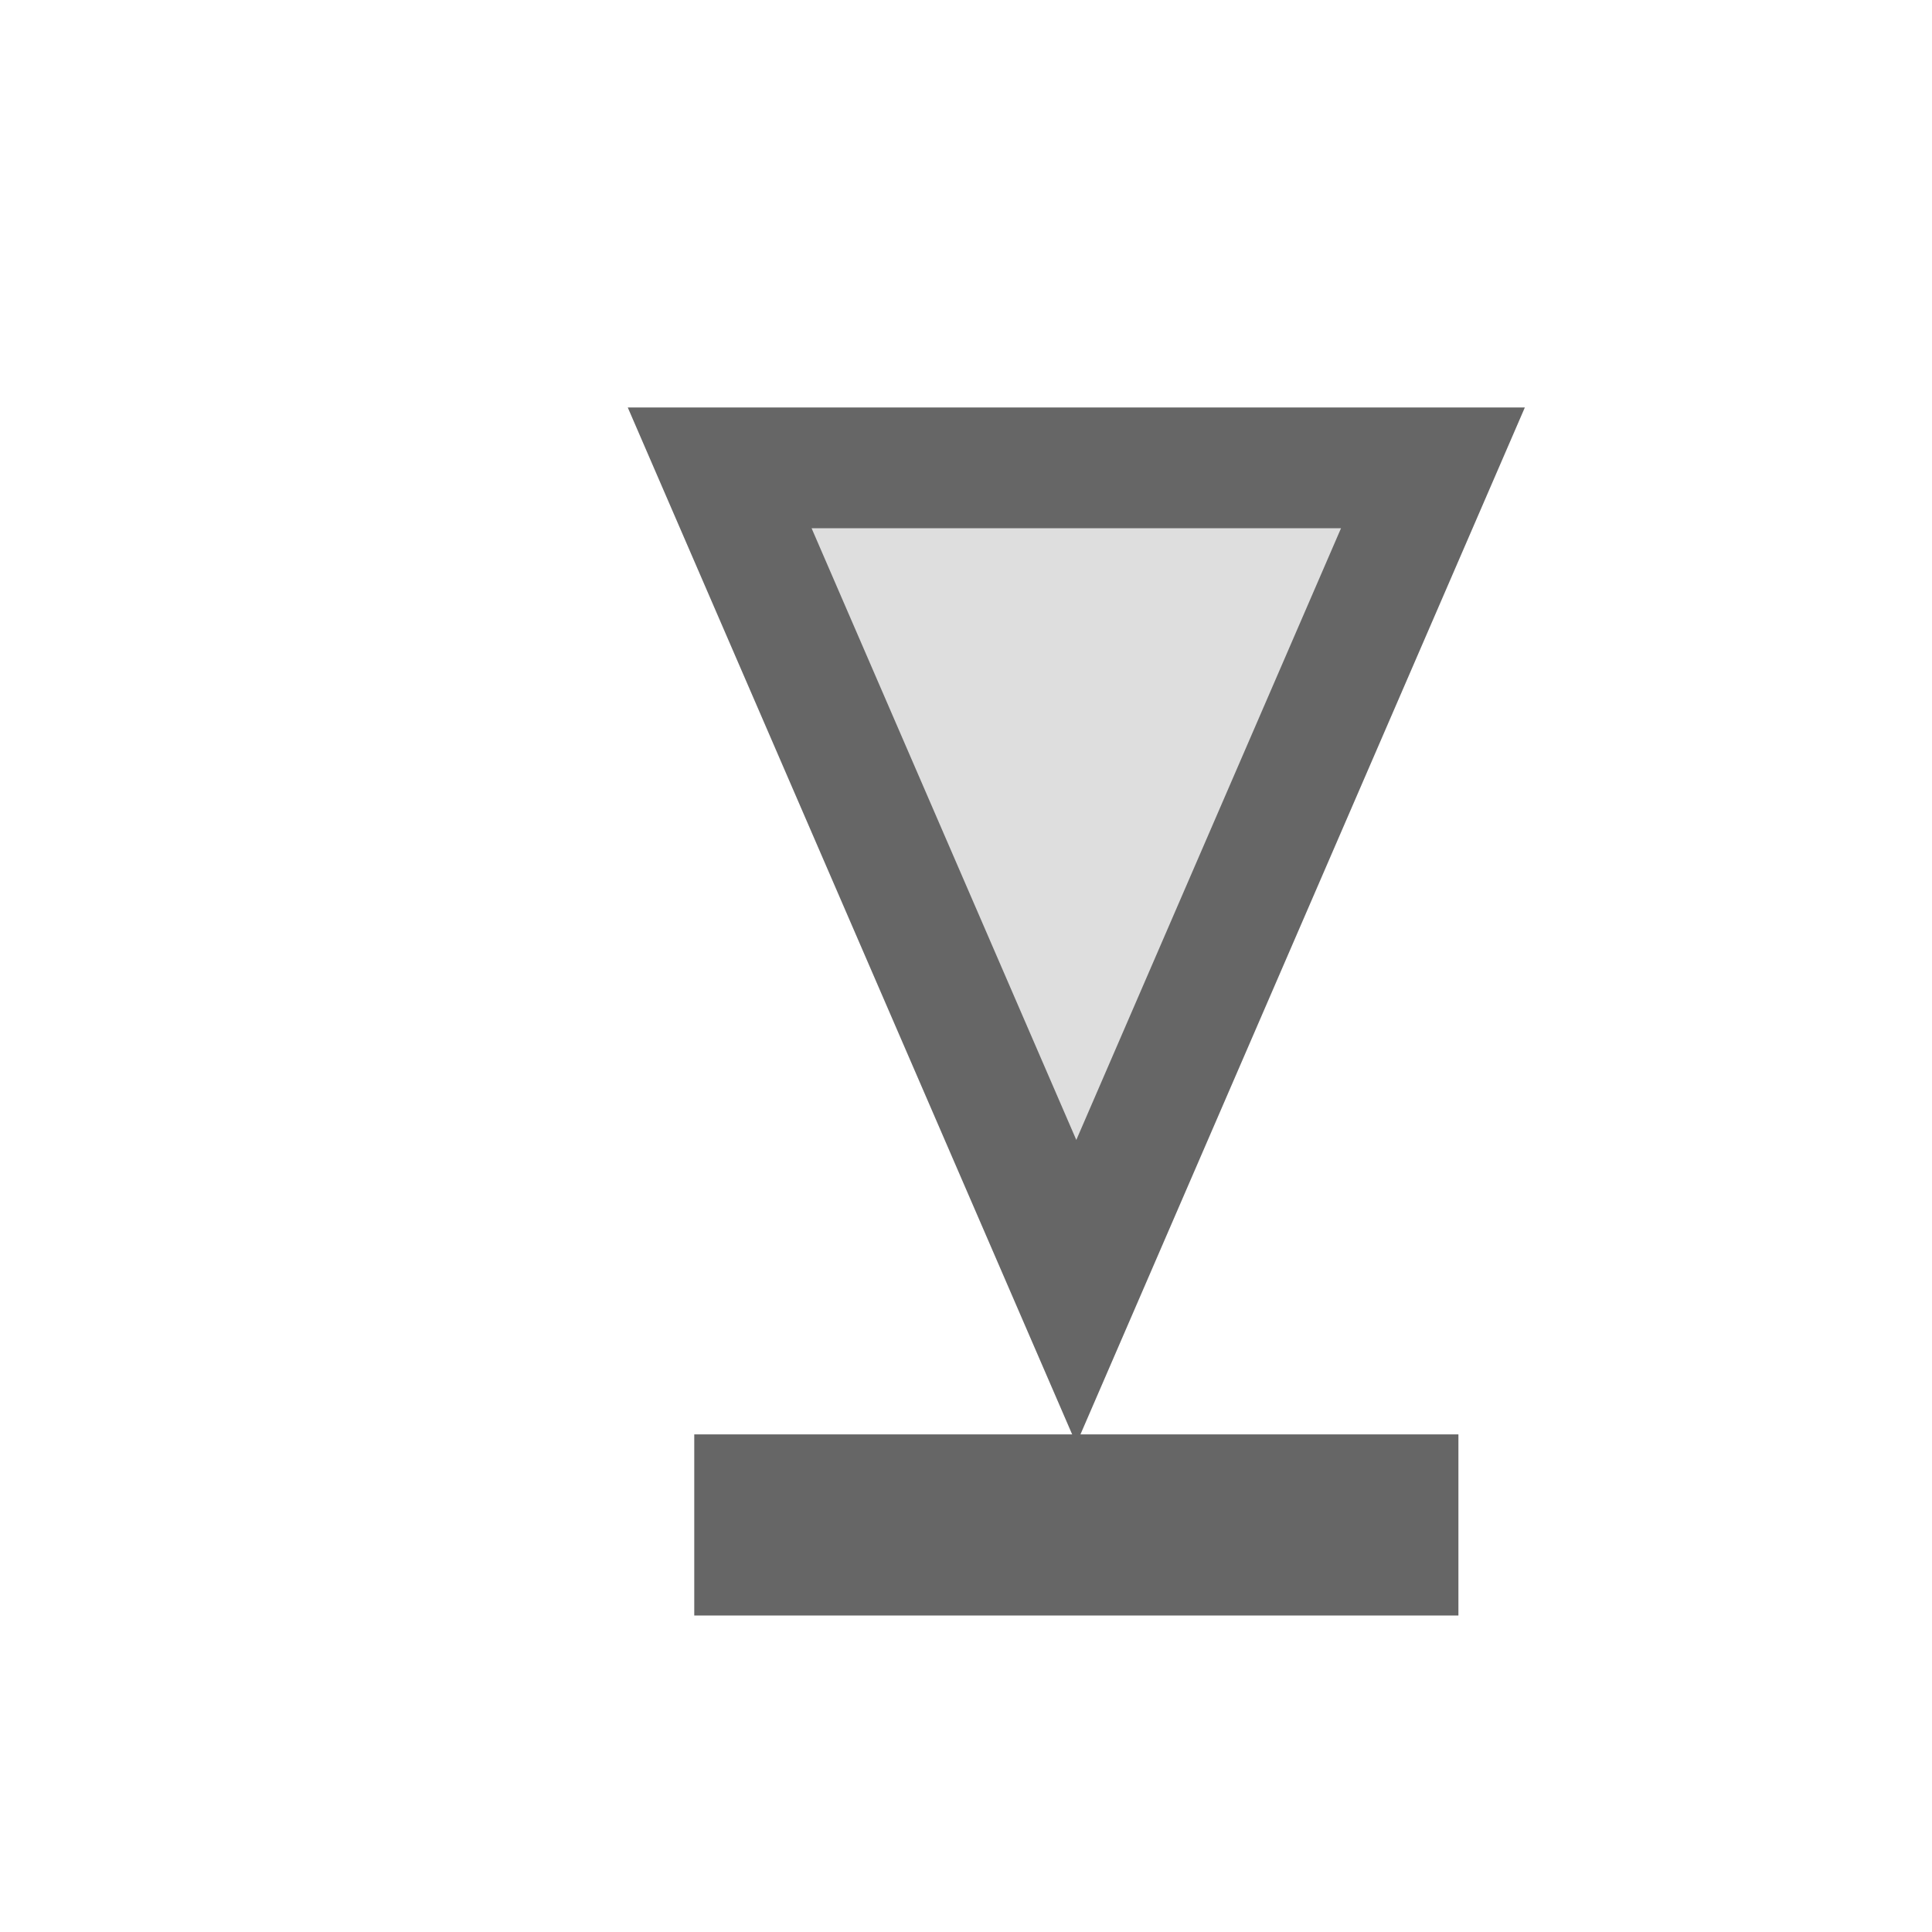 <?xml version="1.0" encoding="utf-8"?>
<!-- Generator: Adobe Illustrator 16.0.0, SVG Export Plug-In . SVG Version: 6.00 Build 0)  -->
<!DOCTYPE svg PUBLIC "-//W3C//DTD SVG 1.1//EN" "http://www.w3.org/Graphics/SVG/1.1/DTD/svg11.dtd">
<svg version="1.1" id="图层_1" xmlns="http://www.w3.org/2000/svg" xmlns:xlink="http://www.w3.org/1999/xlink" x="0px" y="0px"
	 width="32px" height="32px" viewBox="0 0 32 32" enable-background="new 0 0 32 32" xml:space="preserve">
<polygon fill="#DEDEDE" stroke="#666666" stroke-width="2" stroke-miterlimit="10" points="23.734,7.749 17.827,21.399 11.92,7.749 
	"/>
<line fill="none" stroke="#666666" stroke-width="3" stroke-miterlimit="10" x1="24.156" y1="25.258" x2="11.499" y2="25.258"/>
</svg>
